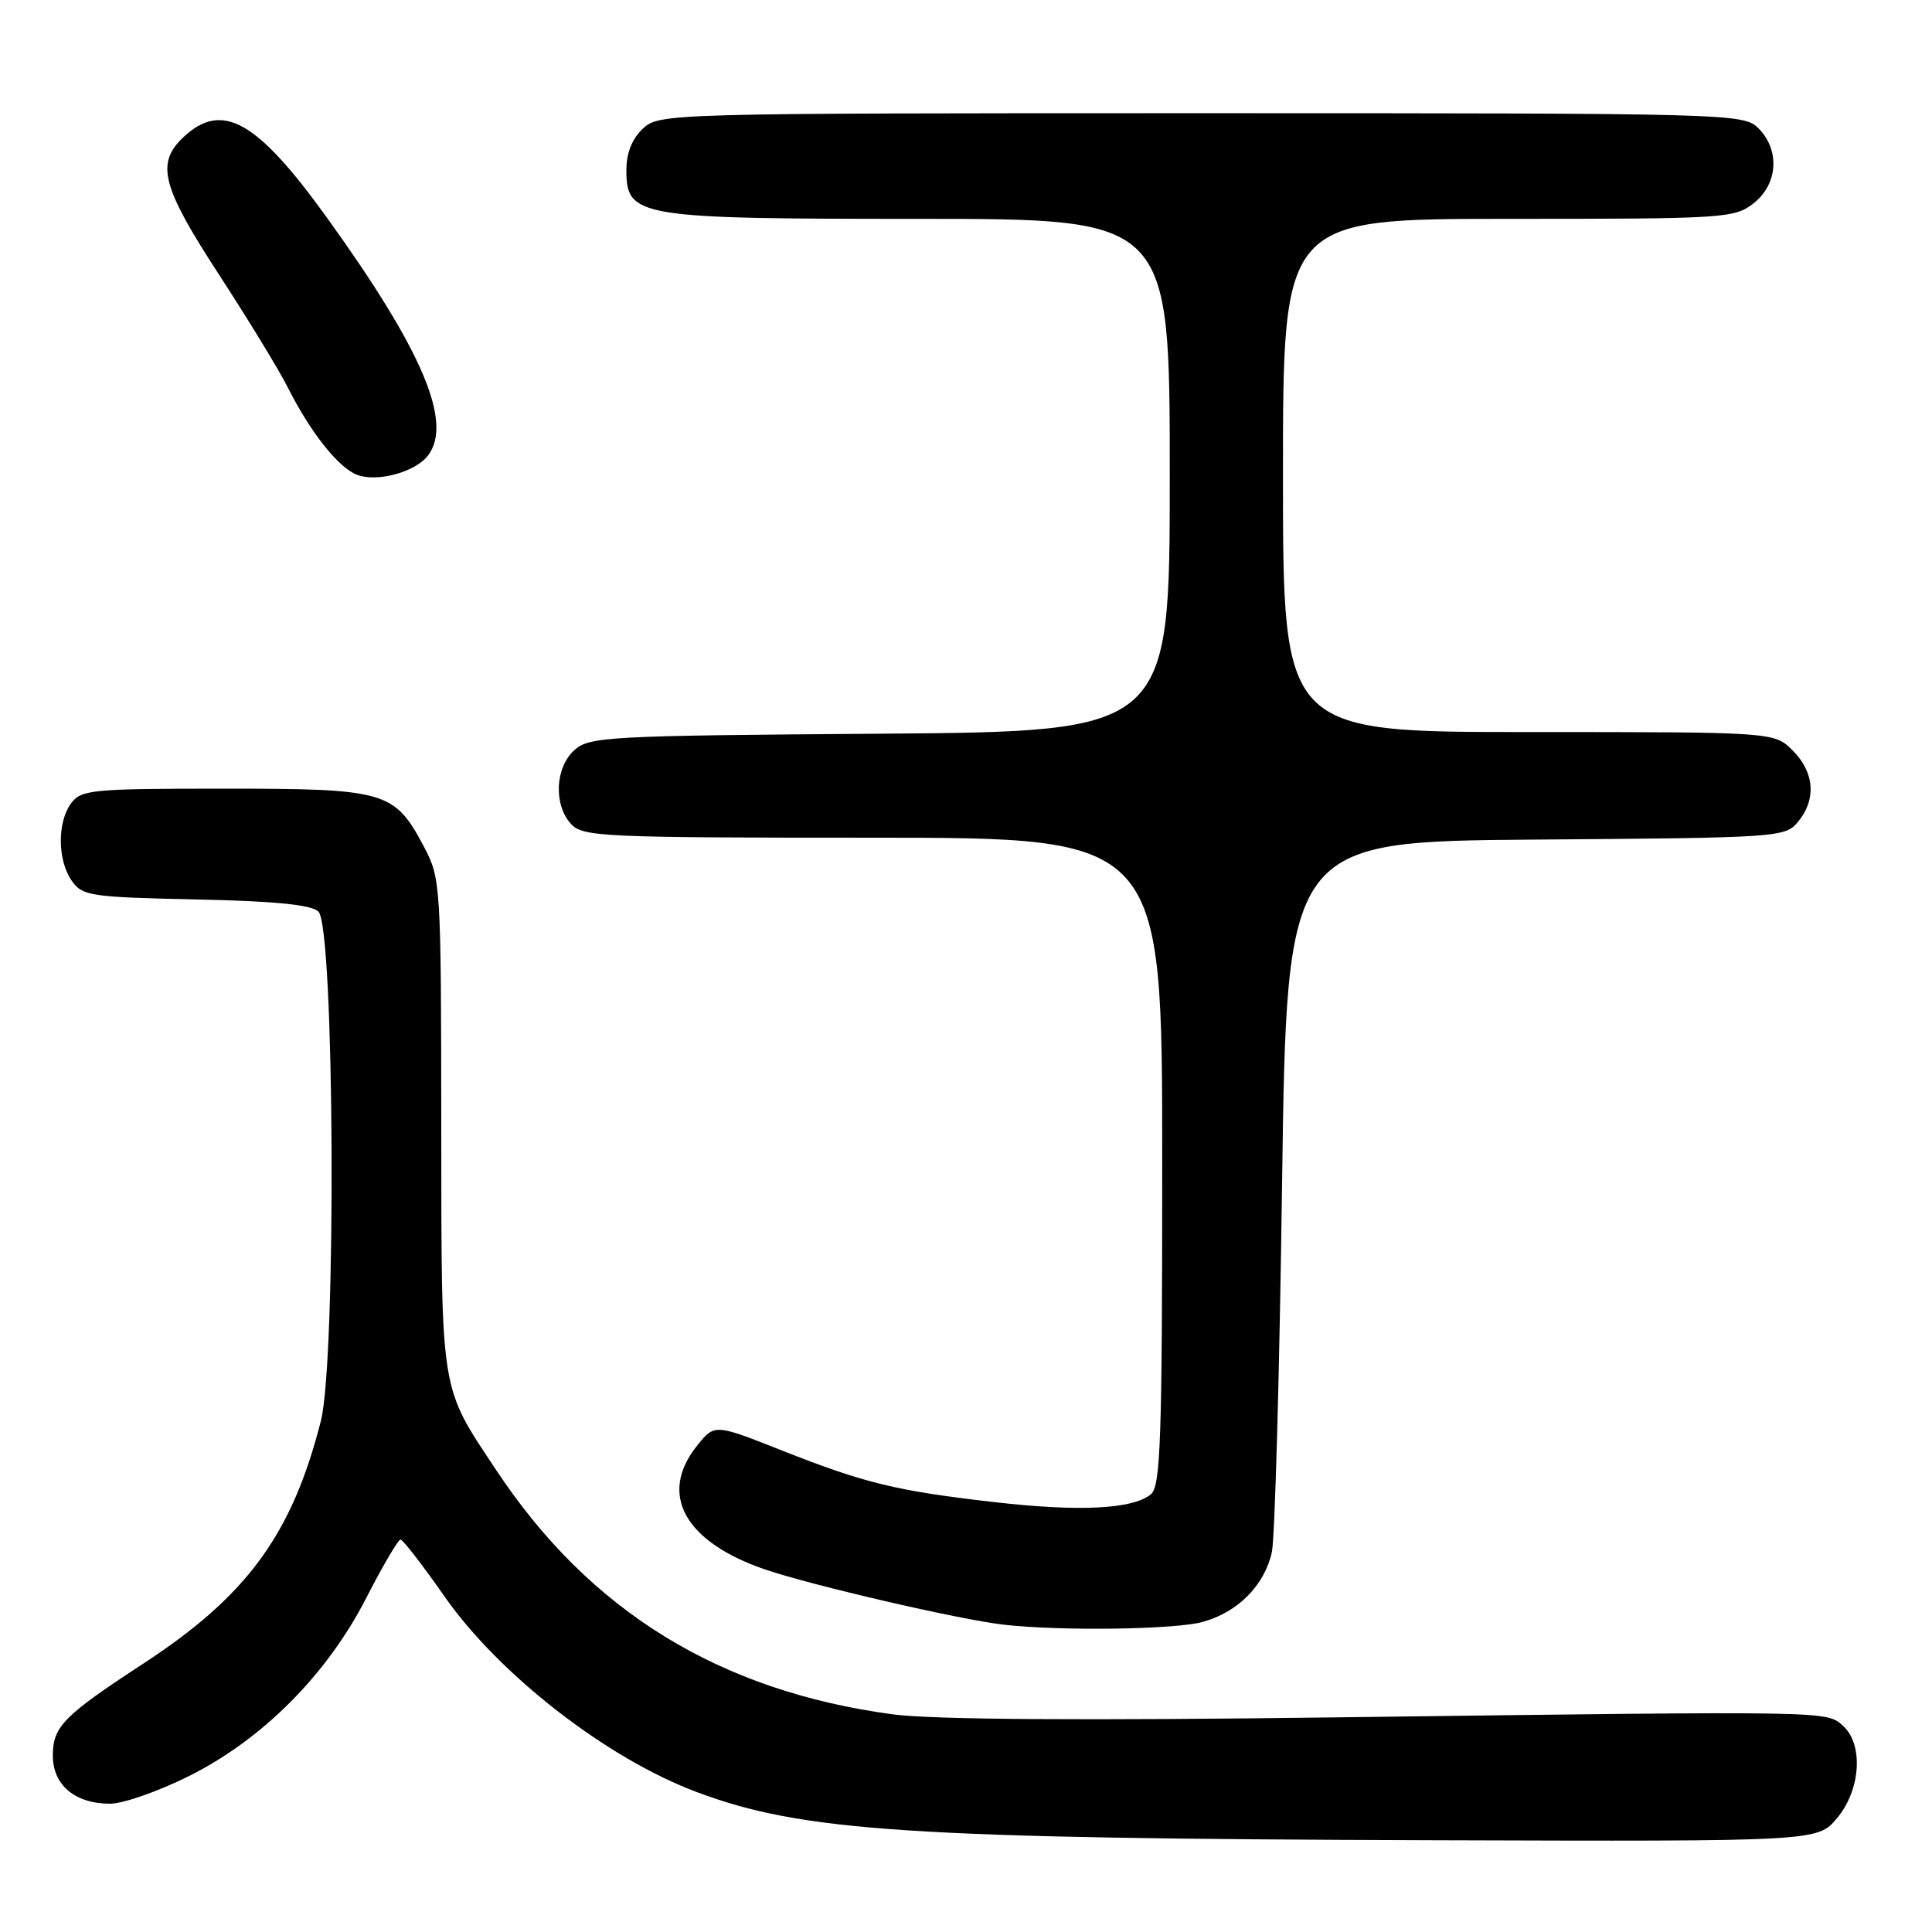 <?xml version="1.0" encoding="UTF-8" standalone="no"?>
<!DOCTYPE svg PUBLIC "-//W3C//DTD SVG 1.1//EN" "http://www.w3.org/Graphics/SVG/1.1/DTD/svg11.dtd" >
<svg xmlns="http://www.w3.org/2000/svg" xmlns:xlink="http://www.w3.org/1999/xlink" version="1.1" viewBox="0 0 256 256">
 <g >
 <path fill="currentColor"
d=" M 243.41 240.92 C 246.55 237.19 246.95 231.17 244.22 228.69 C 242.01 226.70 242.94 226.71 177.83 227.55 C 143.37 228.00 123.53 227.86 118.29 227.16 C 95.33 224.07 78.14 213.49 65.78 194.84 C 58.25 183.49 58.50 185.10 58.47 149.00 C 58.45 117.30 58.39 116.40 56.21 112.26 C 52.28 104.82 51.18 104.50 29.72 104.50 C 12.19 104.50 10.74 104.64 9.42 106.44 C 7.57 108.97 7.61 113.99 9.51 116.71 C 10.91 118.72 11.99 118.88 25.96 119.18 C 36.52 119.41 41.29 119.88 42.20 120.80 C 44.33 122.93 44.59 180.14 42.51 188.31 C 38.68 203.34 32.74 211.45 19.00 220.43 C 8.42 227.34 7.00 228.78 7.00 232.62 C 7.00 236.53 9.93 239.00 14.59 239.00 C 16.32 239.00 21.02 237.35 25.04 235.34 C 34.79 230.47 43.32 221.90 48.53 211.74 C 50.71 207.49 52.75 204.01 53.07 204.00 C 53.38 204.00 55.98 207.36 58.85 211.47 C 66.14 221.92 80.43 233.01 92.33 237.46 C 106.37 242.71 120.51 243.63 190.16 243.84 C 240.82 244.00 240.82 244.00 243.41 240.92 Z  M 159.37 214.91 C 164.02 213.62 167.51 210.11 168.52 205.72 C 168.93 203.95 169.54 182.03 169.88 157.00 C 170.50 111.50 170.50 111.50 203.50 111.25 C 235.73 111.01 236.54 110.96 238.25 108.89 C 240.70 105.93 240.43 102.34 237.55 99.45 C 235.09 97.00 235.09 97.00 202.55 97.00 C 170.00 97.00 170.00 97.00 170.00 63.00 C 170.00 29.00 170.00 29.00 199.87 29.00 C 228.56 29.00 229.83 28.92 232.37 26.93 C 235.59 24.39 235.88 19.88 233.00 17.00 C 231.04 15.04 229.67 15.00 159.19 15.00 C 88.30 15.00 87.35 15.03 85.19 17.04 C 83.76 18.37 83.00 20.27 83.00 22.51 C 83.00 28.77 84.35 29.00 121.95 29.00 C 155.00 29.00 155.00 29.00 155.00 62.97 C 155.00 96.93 155.00 96.93 116.60 97.22 C 80.47 97.48 78.08 97.61 76.10 99.40 C 73.56 101.71 73.33 106.60 75.65 109.17 C 77.20 110.88 79.78 111.00 115.65 111.00 C 154.00 111.00 154.00 111.00 154.00 153.88 C 154.00 190.78 153.79 196.93 152.50 198.00 C 150.12 199.97 143.05 200.33 131.86 199.05 C 118.74 197.55 114.60 196.54 103.59 192.19 C 94.68 188.66 94.68 188.66 92.35 191.58 C 87.23 197.98 90.68 204.28 101.31 207.94 C 107.46 210.05 127.21 214.63 133.00 215.28 C 140.61 216.14 155.71 215.93 159.37 214.91 Z  M 56.75 60.31 C 60.01 55.90 55.94 46.36 43.34 28.87 C 34.04 15.95 29.44 13.36 24.31 18.17 C 20.62 21.65 21.41 24.70 29.04 36.42 C 32.91 42.37 37.01 49.09 38.15 51.37 C 41.14 57.31 44.88 62.02 47.35 62.93 C 50.05 63.93 55.12 62.52 56.75 60.31 Z "/>
</g>
</svg>